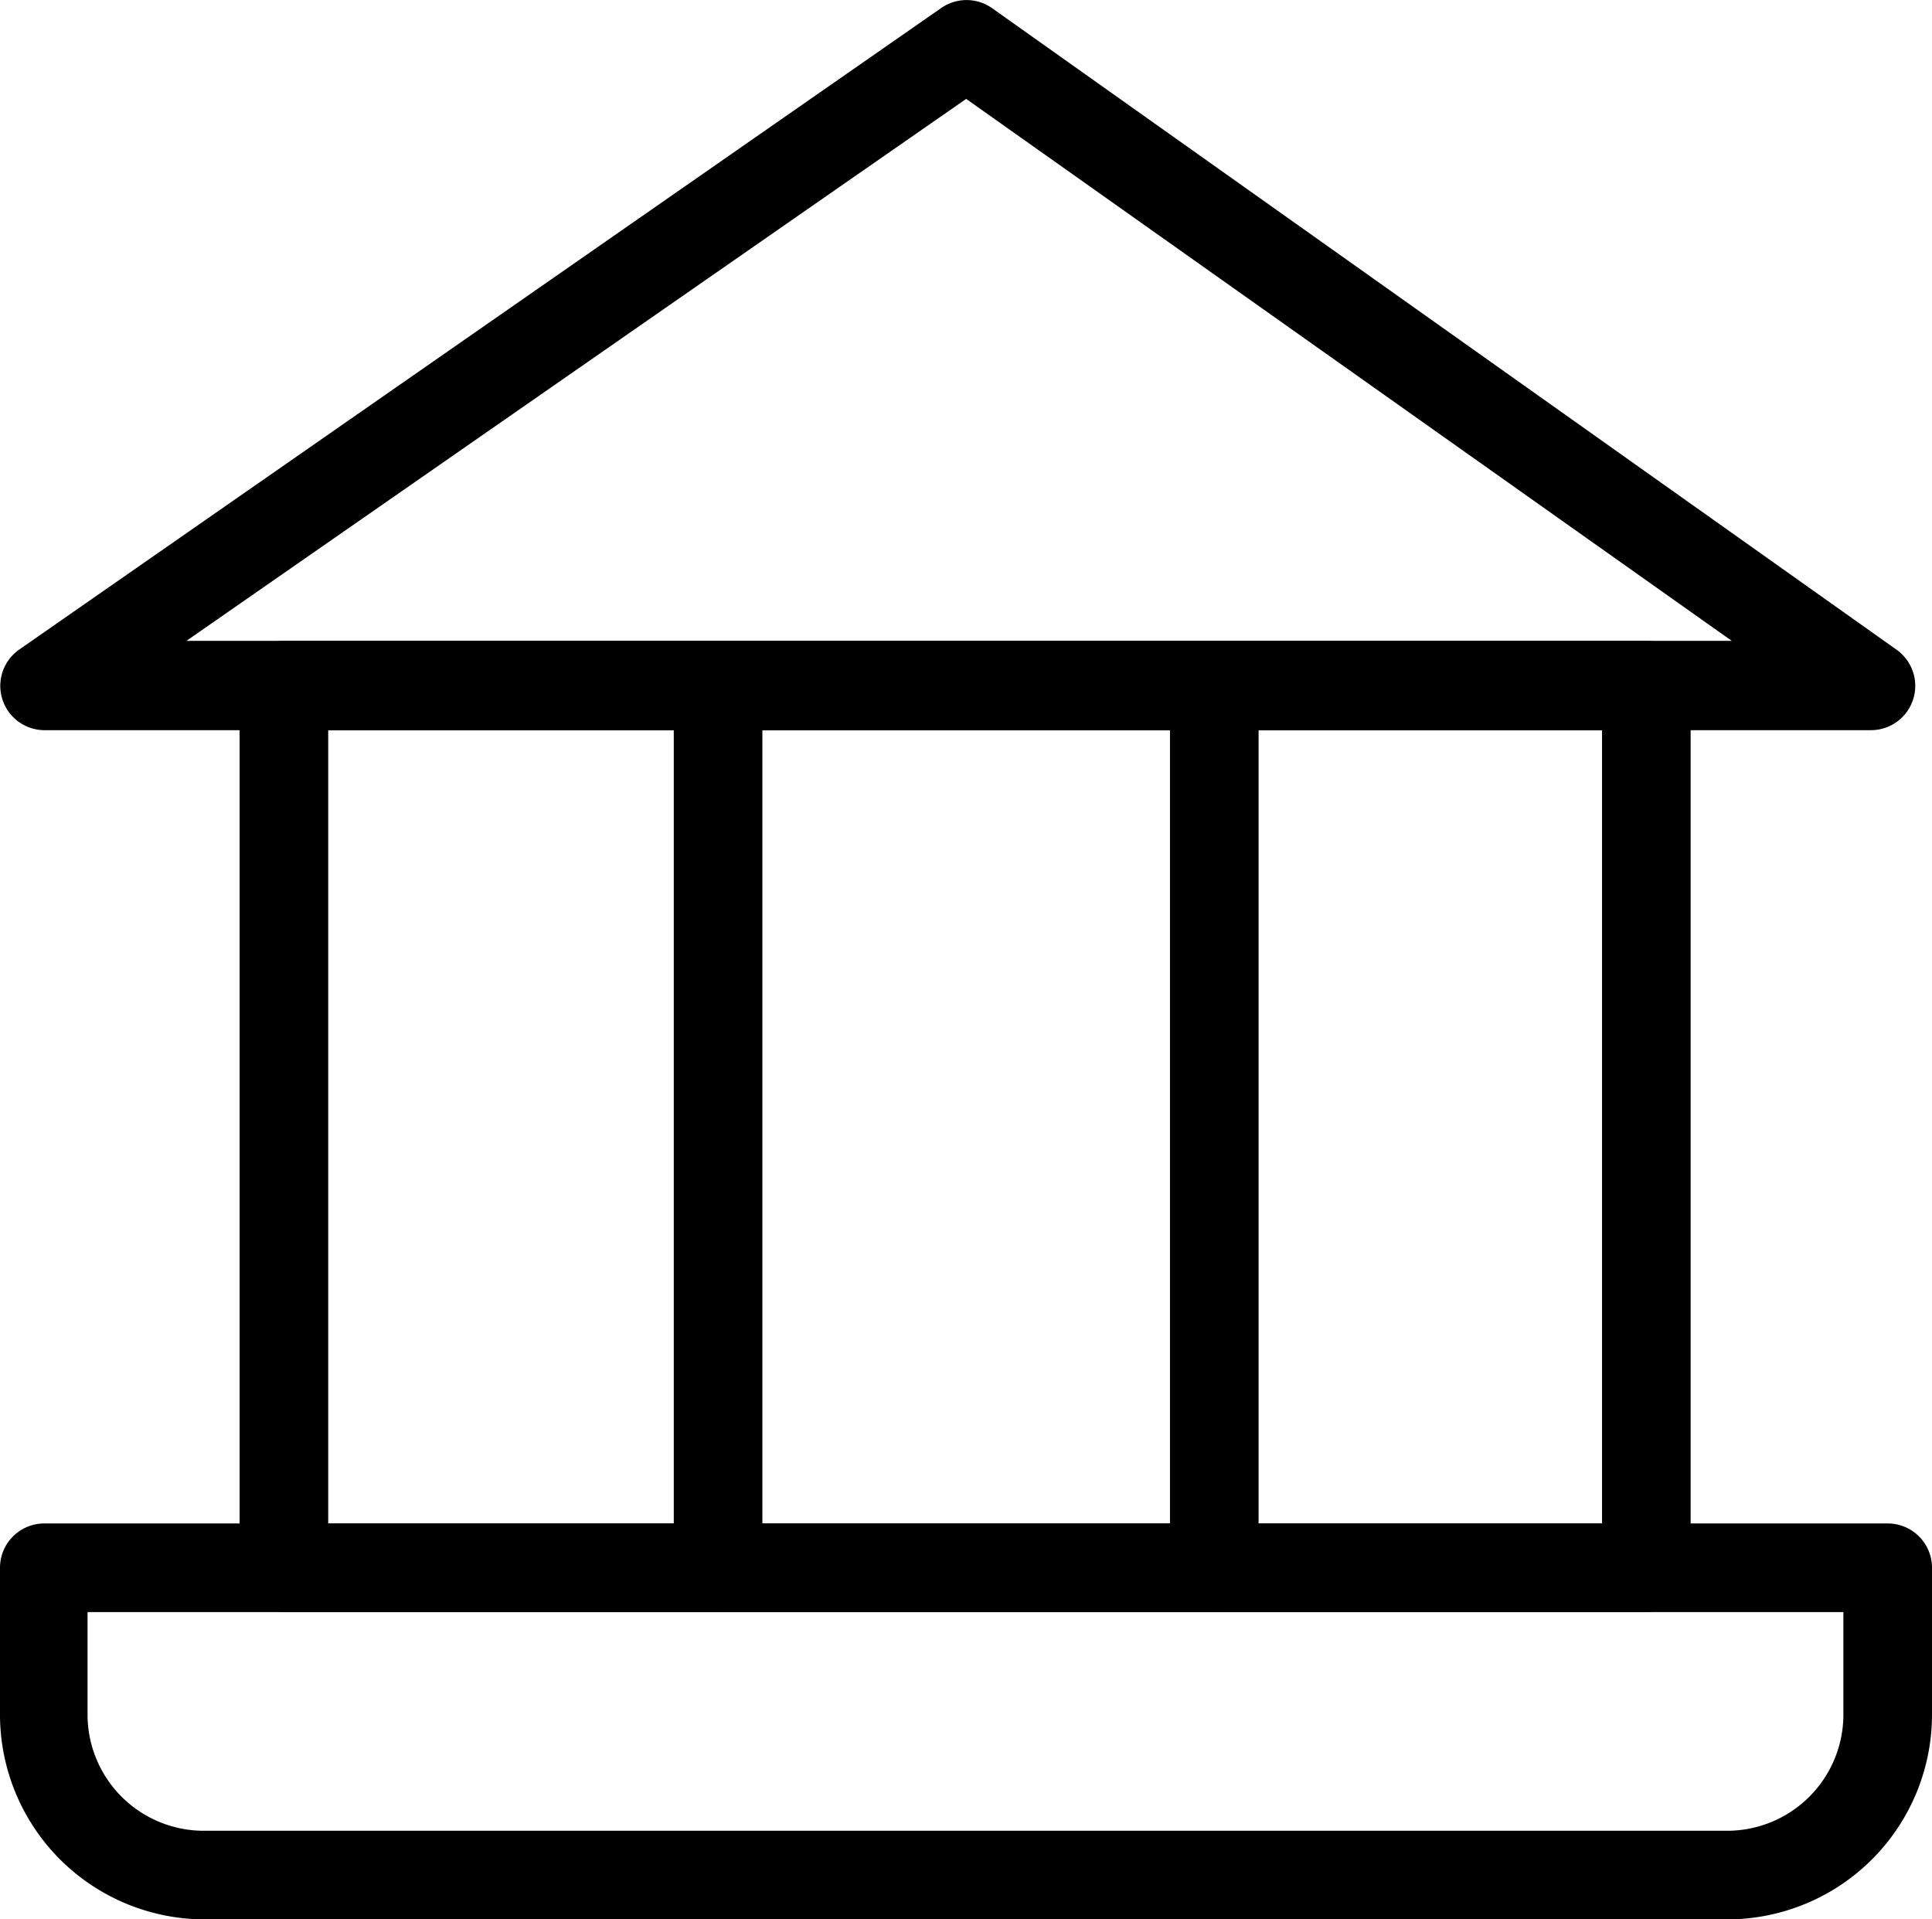 <svg id="Layer_1" data-name="Layer 1" xmlns="http://www.w3.org/2000/svg" viewBox="0 0 54.51 54.15"><title>Community Center</title><path d="M71.51,77.07h-43a5.78,5.78,0,0,1-5.77-5.77V67.15A1.25,1.25,0,0,1,24,65.9H76a1.25,1.25,0,0,1,1.25,1.25V71.3A5.78,5.78,0,0,1,71.51,77.07ZM25.21,68.4v2.9a3.28,3.28,0,0,0,3.27,3.27h43a3.28,3.28,0,0,0,3.27-3.27V68.4Z" transform="translate(-22.74 -22.92)"/><path d="M69.19,68.4H30.75a1.25,1.25,0,0,1-1.25-1.25V42.27A1.25,1.25,0,0,1,30.73,41H69.19a1.25,1.25,0,0,1,1.25,1.25v24.9A1.25,1.25,0,0,1,69.19,68.4ZM32,65.9H67.94V43.52H32Z" transform="translate(-22.74 -22.92)"/><path d="M43,68.4a1.25,1.25,0,0,1-1.25-1.25V42.27a1.25,1.25,0,0,1,2.5,0V67.15A1.25,1.25,0,0,1,43,68.4Z" transform="translate(-22.74 -22.92)"/><path d="M57,68.4a1.25,1.25,0,0,1-1.25-1.25V42.27a1.25,1.25,0,0,1,2.5,0V67.15A1.25,1.25,0,0,1,57,68.4Z" transform="translate(-22.74 -22.92)"/><path d="M75.53,43.52H24a1.25,1.25,0,0,1-.71-2.28l26-18.09a1.25,1.25,0,0,1,1.44,0l25.52,18.1a1.25,1.25,0,0,1-.72,2.27ZM28,41H71.6L50,25.71Z" transform="translate(-22.74 -22.92)"/></svg>